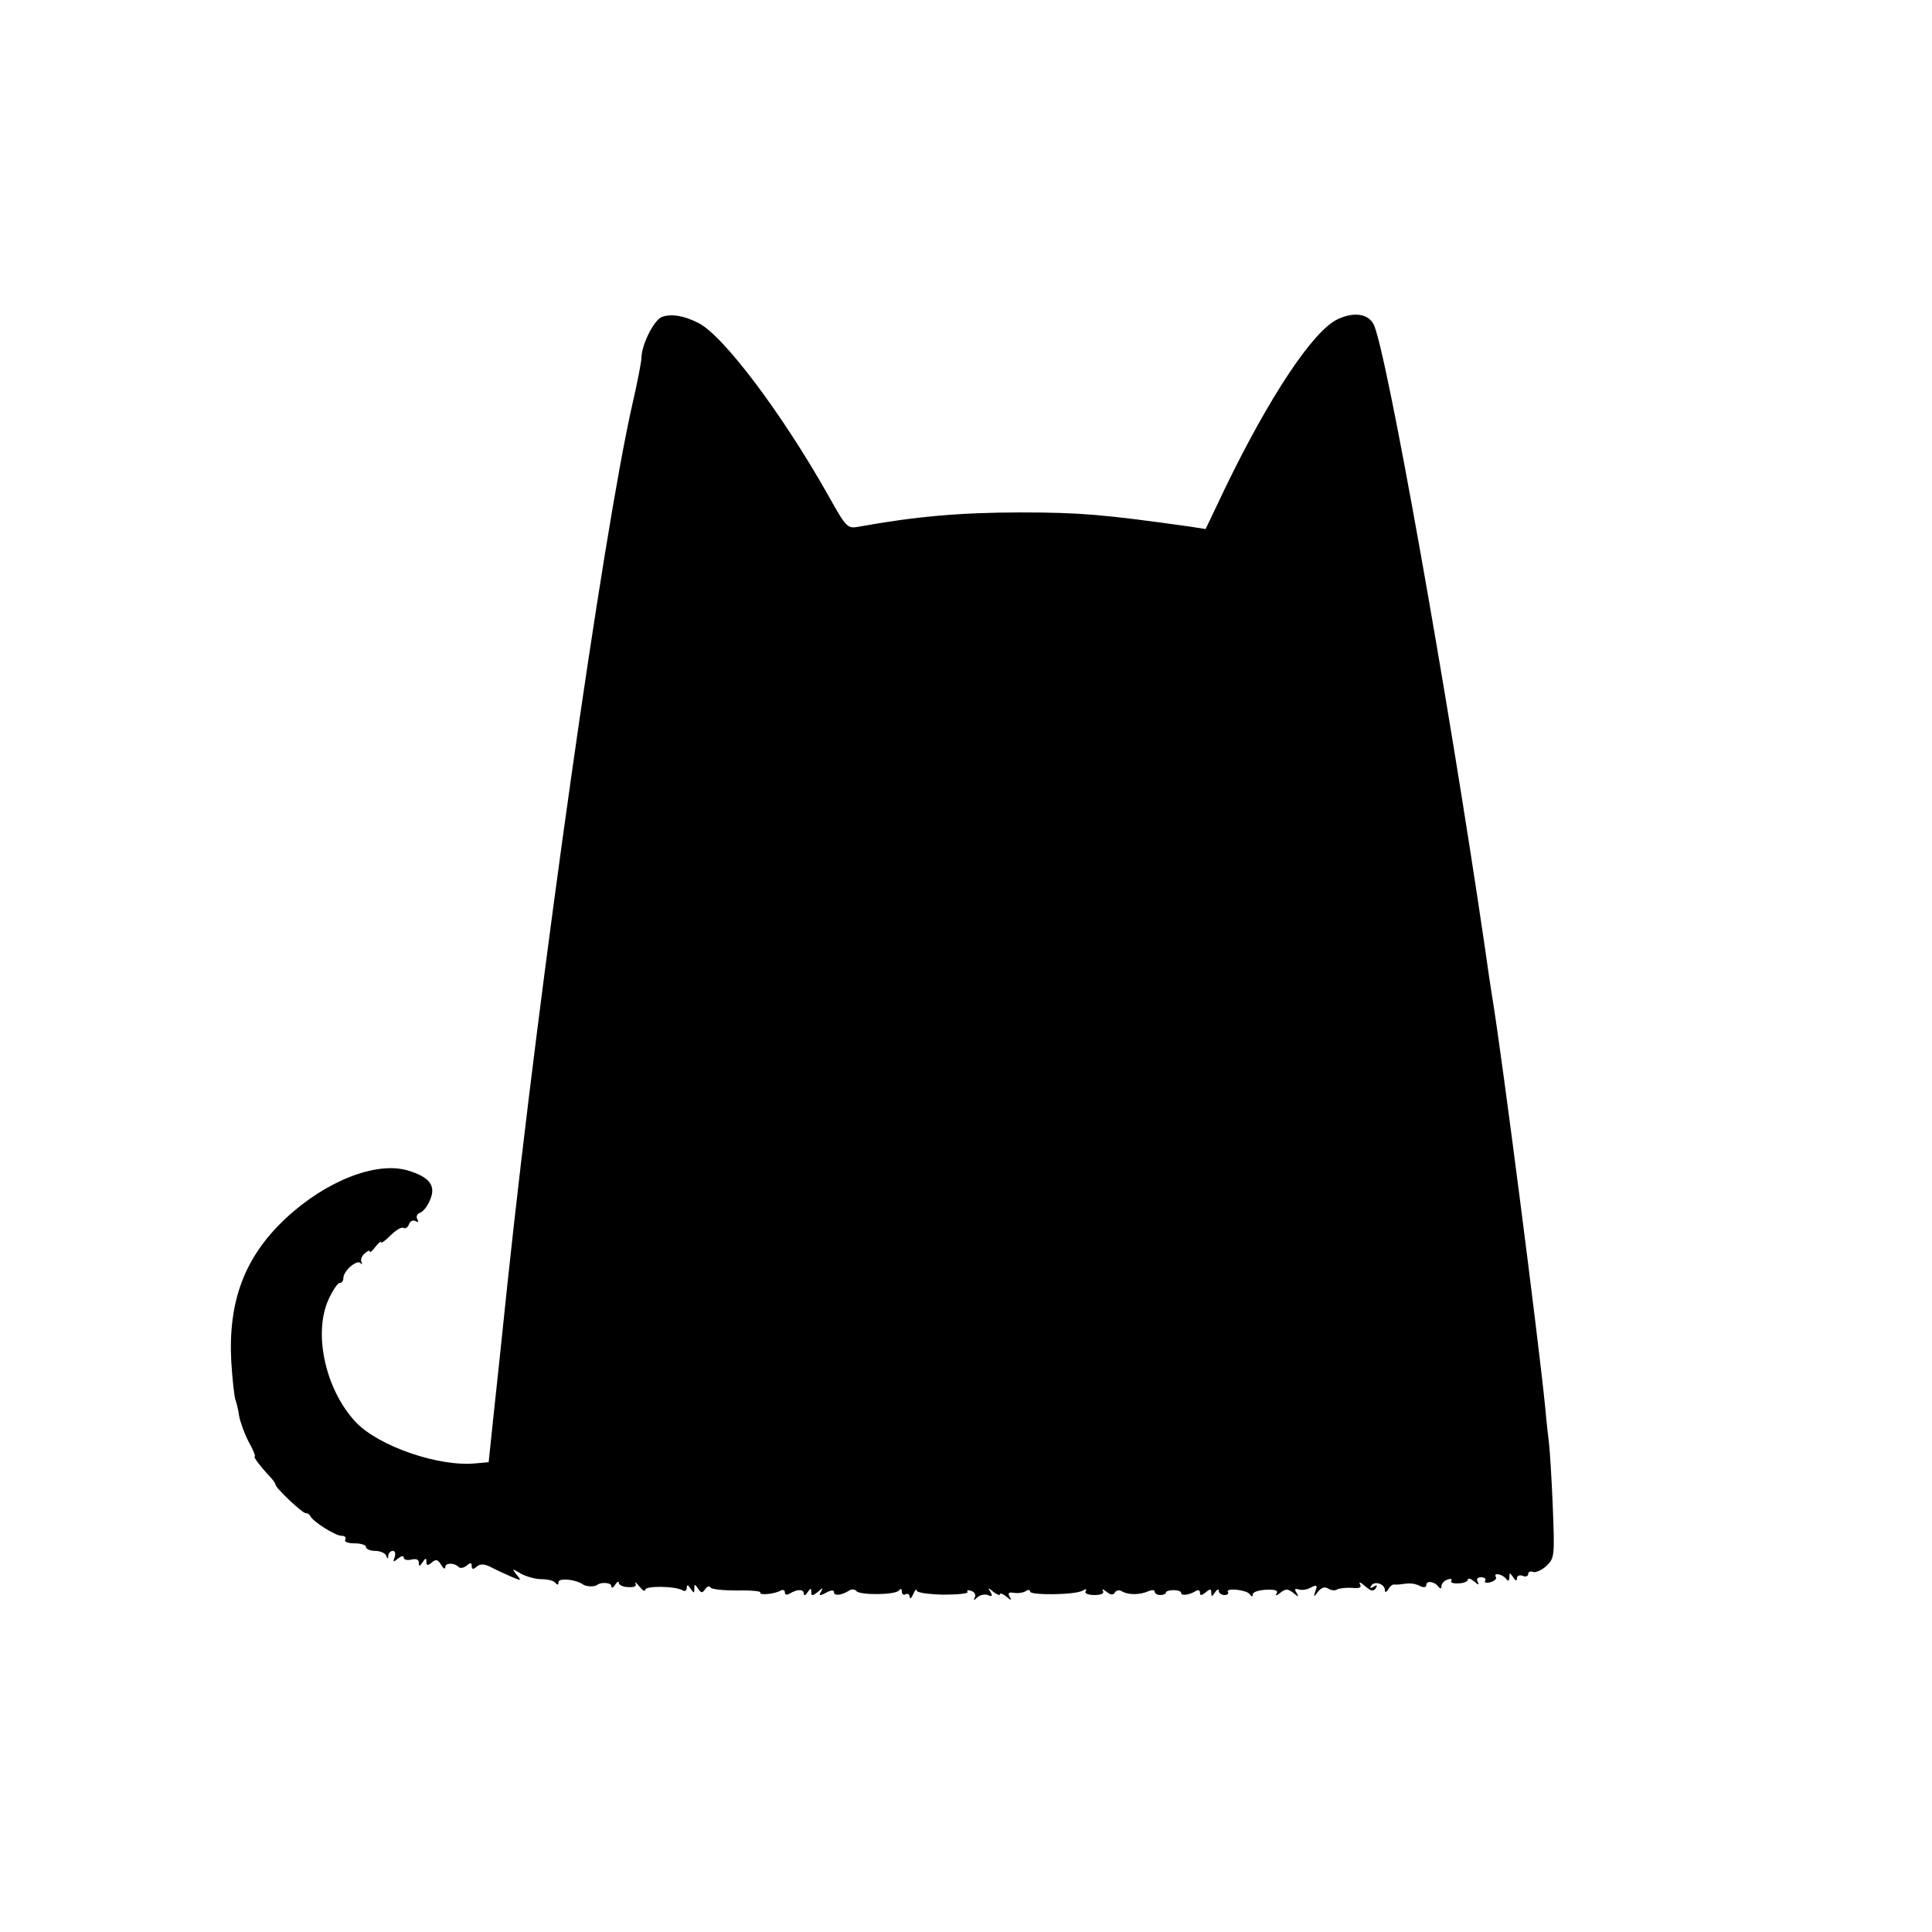 <?xml version="1.0" standalone="no"?>
<!DOCTYPE svg PUBLIC "-//W3C//DTD SVG 20010904//EN"
 "http://www.w3.org/TR/2001/REC-SVG-20010904/DTD/svg10.dtd">
<svg version="1.0" xmlns="http://www.w3.org/2000/svg"
 width="512pt" height="512pt" viewBox="0 0 512 512"
 preserveAspectRatio="xMidYMid meet">
<g transform="translate(0,512) scale(0.1,-0.1)"
fill="#000000" stroke="none">
<path d="M1754 4280 c-21 -8 -54 -74 -54 -108 0 -9 -11 -67 -25 -127 -78 -347
-244 -1517 -330 -2325 -14 -135 -31 -297 -38 -360 l-12 -115 -34 -3 c-97 -10
-257 45 -318 109 -80 85 -114 235 -72 326 11 24 24 43 29 43 6 0 10 6 10 13 0
19 35 49 45 40 4 -5 6 -3 3 2 -3 6 0 16 8 23 8 7 14 10 14 5 0 -4 7 2 15 13 8
10 15 16 15 12 0 -4 11 4 25 18 14 14 29 23 34 20 5 -3 12 1 15 10 3 8 11 12
17 8 8 -4 9 -3 5 5 -4 6 -1 14 7 17 9 3 21 19 27 35 16 37 -2 60 -59 77 -83
25 -217 -27 -324 -127 -109 -102 -153 -220 -144 -381 3 -47 8 -92 11 -100 3
-8 8 -28 10 -44 3 -15 14 -46 25 -67 12 -21 19 -39 16 -39 -5 0 18 -30 42 -55
7 -8 13 -16 13 -19 0 -9 71 -76 80 -76 5 0 10 -3 12 -7 6 -15 67 -53 83 -53 9
0 13 -4 10 -10 -4 -6 7 -10 24 -10 17 0 31 -4 31 -10 0 -5 11 -10 24 -10 13 0
27 -6 29 -12 4 -10 6 -10 6 0 1 6 6 12 12 12 6 0 8 -7 5 -16 -5 -14 -4 -15 9
-4 9 7 15 8 15 2 0 -5 9 -8 20 -5 13 3 20 0 20 -8 0 -11 2 -11 10 1 8 12 10
12 10 1 0 -10 3 -11 14 -2 11 10 17 8 25 -6 6 -10 11 -13 11 -6 0 12 24 12 36
0 4 -4 13 -2 21 4 10 9 13 8 13 -1 0 -9 4 -10 13 -2 9 8 20 8 38 -1 13 -7 37
-18 53 -25 28 -12 29 -12 15 5 -13 17 -13 17 11 3 14 -8 39 -15 55 -15 17 0
33 -4 37 -10 5 -6 8 -6 8 2 0 12 45 8 65 -6 9 -6 30 -7 38 -1 10 8 37 6 37 -3
0 -7 5 -5 10 3 5 8 10 11 10 5 0 -5 11 -11 25 -11 16 -1 23 2 19 10 -3 6 2 2
10 -8 9 -11 16 -15 16 -9 0 11 81 10 100 -2 5 -3 10 0 10 7 0 9 3 9 10 -2 9
-13 10 -13 10 0 0 13 1 13 10 0 8 -12 11 -13 19 -1 5 7 11 9 14 4 3 -5 35 -8
71 -8 36 1 63 -2 61 -5 -5 -9 40 -4 54 5 6 3 11 1 11 -5 0 -6 5 -8 13 -3 20
12 37 12 37 0 0 -7 5 -5 10 3 8 12 10 12 10 1 0 -11 3 -11 17 0 14 12 15 12 9
1 -7 -11 -4 -12 13 -3 12 7 21 8 21 2 0 -11 19 -9 39 3 7 5 16 5 20 0 8 -12
104 -11 113 1 5 6 8 5 8 -3 0 -7 5 -10 10 -7 6 3 10 0 11 -7 0 -7 4 -4 9 7 5
11 9 16 9 10 1 -6 32 -10 71 -11 38 0 67 3 64 7 -3 5 2 6 10 3 9 -3 13 -11 9
-18 -4 -8 -2 -8 7 1 7 6 19 9 28 6 11 -5 13 -3 7 8 -8 12 -6 12 8 0 9 -7 17
-10 17 -6 0 4 8 1 17 -6 13 -11 15 -11 9 -1 -6 10 -3 13 10 11 11 -2 25 0 32
4 6 5 12 4 12 -1 0 -10 121 -9 140 3 8 5 11 4 7 -2 -4 -5 6 -10 23 -10 18 0
27 4 23 11 -4 6 0 5 9 -2 11 -9 18 -10 23 -2 3 6 12 7 18 3 16 -10 48 -10 70
0 9 4 17 4 17 -1 0 -5 7 -9 15 -9 8 0 15 3 15 7 0 3 9 6 20 6 11 0 20 -3 20
-7 0 -9 21 -6 38 4 7 5 12 3 12 -4 0 -8 4 -8 15 1 12 10 15 10 15 -1 0 -11 2
-11 10 1 5 8 10 10 10 4 0 -6 7 -11 15 -11 8 0 12 4 9 8 -7 12 50 6 58 -6 5
-7 8 -7 8 0 0 6 16 11 35 12 25 1 33 -2 28 -10 -4 -7 0 -6 10 2 14 11 20 11
34 0 14 -12 16 -12 9 0 -6 9 -5 12 5 9 8 -3 23 -1 33 5 16 8 18 6 12 -9 -5
-17 -5 -18 7 -2 9 11 18 14 27 8 8 -5 19 -6 24 -2 6 3 23 5 39 4 21 -2 26 1
21 10 -4 7 2 5 13 -5 16 -14 23 -15 29 -6 5 8 3 10 -6 4 -8 -5 -11 -4 -6 3 8
13 36 5 36 -12 0 -7 4 -6 9 2 4 8 11 13 15 13 3 -1 9 0 14 0 27 4 39 4 55 -4
10 -5 17 -4 17 3 0 12 22 9 32 -5 5 -6 8 -6 8 1 0 7 7 15 16 18 8 3 13 2 10
-3 -3 -5 5 -8 19 -7 14 0 25 5 25 10 0 5 8 2 17 -5 11 -10 14 -10 9 -1 -4 7
-1 12 9 12 9 0 14 -4 11 -9 -4 -5 3 -7 14 -4 11 3 17 9 14 14 -7 13 19 7 28
-6 5 -6 8 -4 8 5 0 13 1 13 10 0 6 -9 10 -11 10 -3 0 7 7 10 15 7 8 -4 15 -1
15 5 0 6 6 8 13 5 7 -2 23 5 35 16 22 21 22 26 17 158 -3 75 -8 151 -10 167
-2 17 -7 59 -10 95 -17 173 -115 935 -140 1085 -3 17 -12 77 -20 135 -97 662
-262 1589 -295 1651 -15 28 -53 33 -95 13 -65 -30 -182 -207 -298 -447 l-52
-109 -45 7 c-223 31 -284 37 -445 37 -160 0 -282 -11 -430 -38 -29 -5 -32 -3
-80 83 -121 215 -278 424 -344 457 -39 20 -73 25 -97 16z"/>
</g>
</svg>
